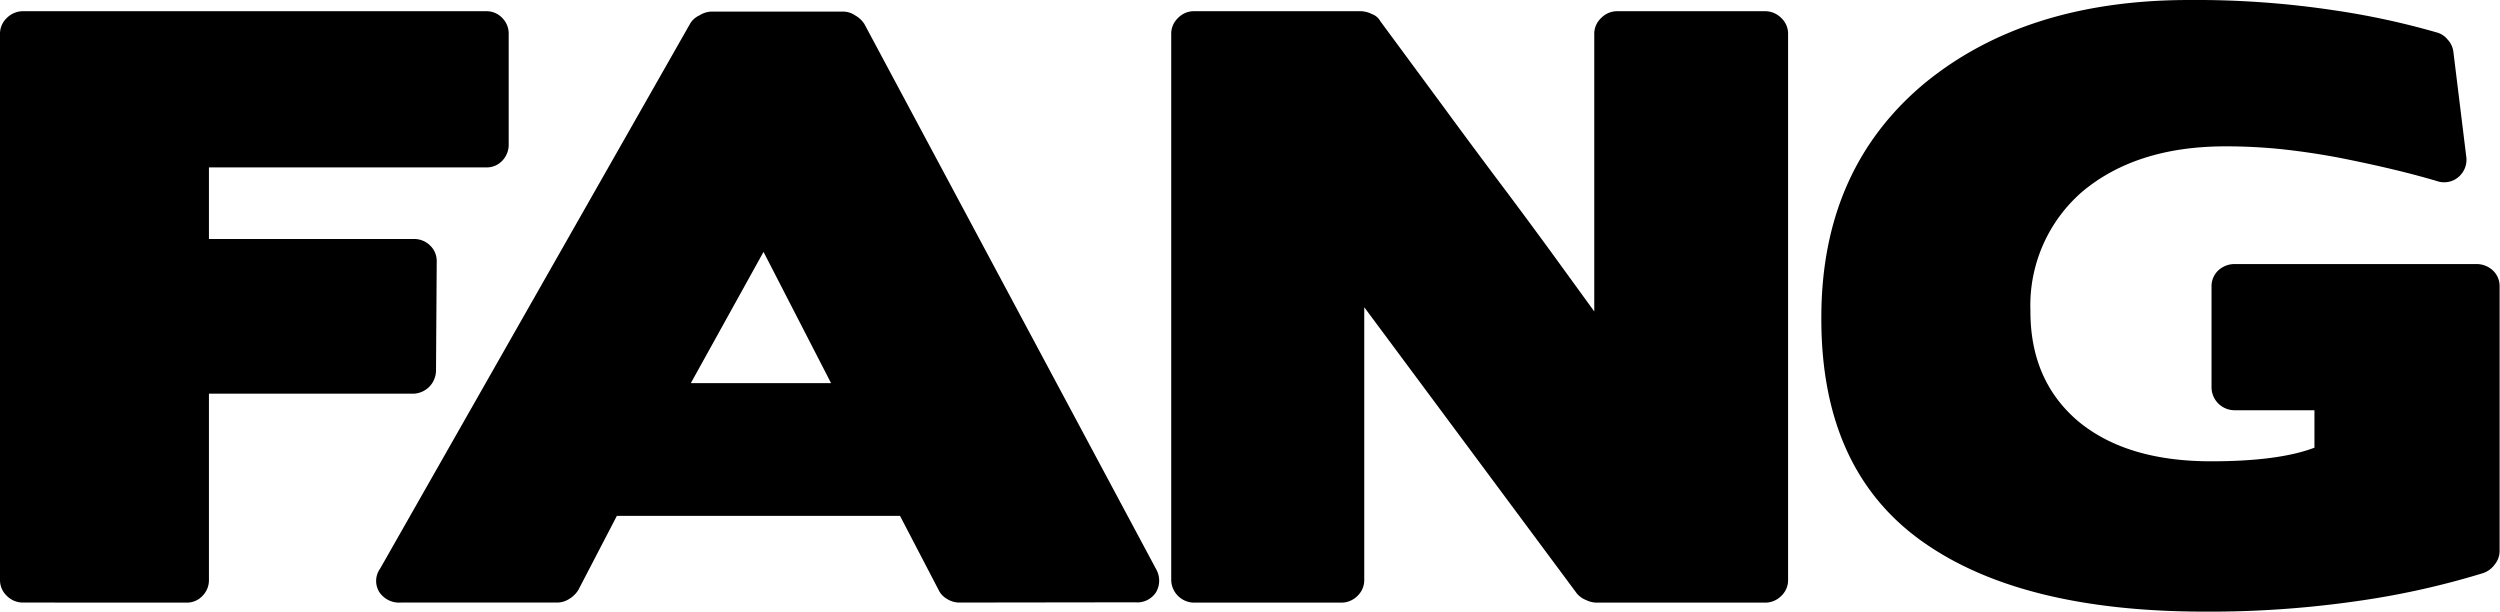 <svg xmlns="http://www.w3.org/2000/svg" viewBox="0 0 314.33 76.9"><title>FANGrogo</title><path d="M2.94,75.76a2.84,2.84,0,0,1-2.09-.85,2.72,2.72,0,0,1-.85-2V4.27a2.7,2.7,0,0,1,.85-2,2.85,2.85,0,0,1,2.09-.86H61.16a2.7,2.7,0,0,1,2,.86,2.77,2.77,0,0,1,.8,2V18.11a2.92,2.92,0,0,1-.8,2.09,2.69,2.69,0,0,1-2,.85H26.27v9H52.06a2.83,2.83,0,0,1,2,.8,2.69,2.69,0,0,1,.85,2l-.09,13.75A2.94,2.94,0,0,1,52,49.5H26.27V72.92a2.8,2.8,0,0,1-.81,2,2.69,2.69,0,0,1-2,.85Z"/><path d="M120.52,75.76a2.89,2.89,0,0,1-1.47-.47A2.52,2.52,0,0,1,118,74.15l-4.84-9.29H77.56l-4.83,9.29a3.35,3.35,0,0,1-1.14,1.14,2.81,2.81,0,0,1-1.52.47H50.44a3,3,0,0,1-2.75-1.32,2.65,2.65,0,0,1,.1-2.94l39-68.56a2.6,2.6,0,0,1,1.14-1,3.08,3.08,0,0,1,1.42-.48H106.1a2.71,2.71,0,0,1,1.43.48A3.33,3.33,0,0,1,108.67,3l36.69,68.56a2.91,2.91,0,0,1,0,2.89,2.82,2.82,0,0,1-2.65,1.28ZM86.86,48.17h17.63L96,31.67Z"/><path d="M195.05,31.72l5.4,7.44V4.27a2.71,2.71,0,0,1,.86-2,2.81,2.81,0,0,1,2.08-.86h18.49a2.85,2.85,0,0,1,2.09.86,2.7,2.7,0,0,1,.85,2V72.92a2.72,2.72,0,0,1-.85,2,2.84,2.84,0,0,1-2.09.85H200.64a3.23,3.23,0,0,1-1.23-.33,2.83,2.83,0,0,1-1.14-.81l-26.74-36V72.92a2.72,2.72,0,0,1-.85,2,2.84,2.84,0,0,1-2.09.85H150.1a2.9,2.9,0,0,1-2.84-2.84V4.27a2.7,2.7,0,0,1,.85-2,2.73,2.73,0,0,1,2-.86h21.05a3.43,3.43,0,0,1,1.38.38,1.88,1.88,0,0,1,1,.86l8.11,11q3.93,5.36,8,10.76Q192.39,28.08,195.05,31.72Z"/><path d="M261.23,52.91Q267.3,58,278,58c5.69,0,10-.57,13-1.71V51.58h-10a2.9,2.9,0,0,1-2.94-2.94V36a2.72,2.72,0,0,1,.85-2,3,3,0,0,1,2.09-.8h30.34a3,3,0,0,1,2.09.8,2.69,2.69,0,0,1,.85,2V69.31a2.69,2.69,0,0,1-.61,1.66,3,3,0,0,1-1.47,1.09,103,103,0,0,1-15.79,3.51,129.22,129.22,0,0,1-19.2,1.33q-23.43,0-35.85-9.06T229,39.92q0-18.5,12.8-29.3Q254.6,0,275.27,0a116.63,116.63,0,0,1,18.11,1.28,97.83,97.83,0,0,1,13,2.8,2.61,2.61,0,0,1,1.37.9,2.73,2.73,0,0,1,.71,1.47l1.62,13.18a2.85,2.85,0,0,1-.95,2.61,2.77,2.77,0,0,1-2.75.52q-5.13-1.52-12.33-2.94-3.51-.66-7.06-1.05a68.25,68.25,0,0,0-7.16-.37q-11.19,0-18,5.68a18.91,18.91,0,0,0-6.54,15Q255.26,47.79,261.23,52.91Z"/></svg>